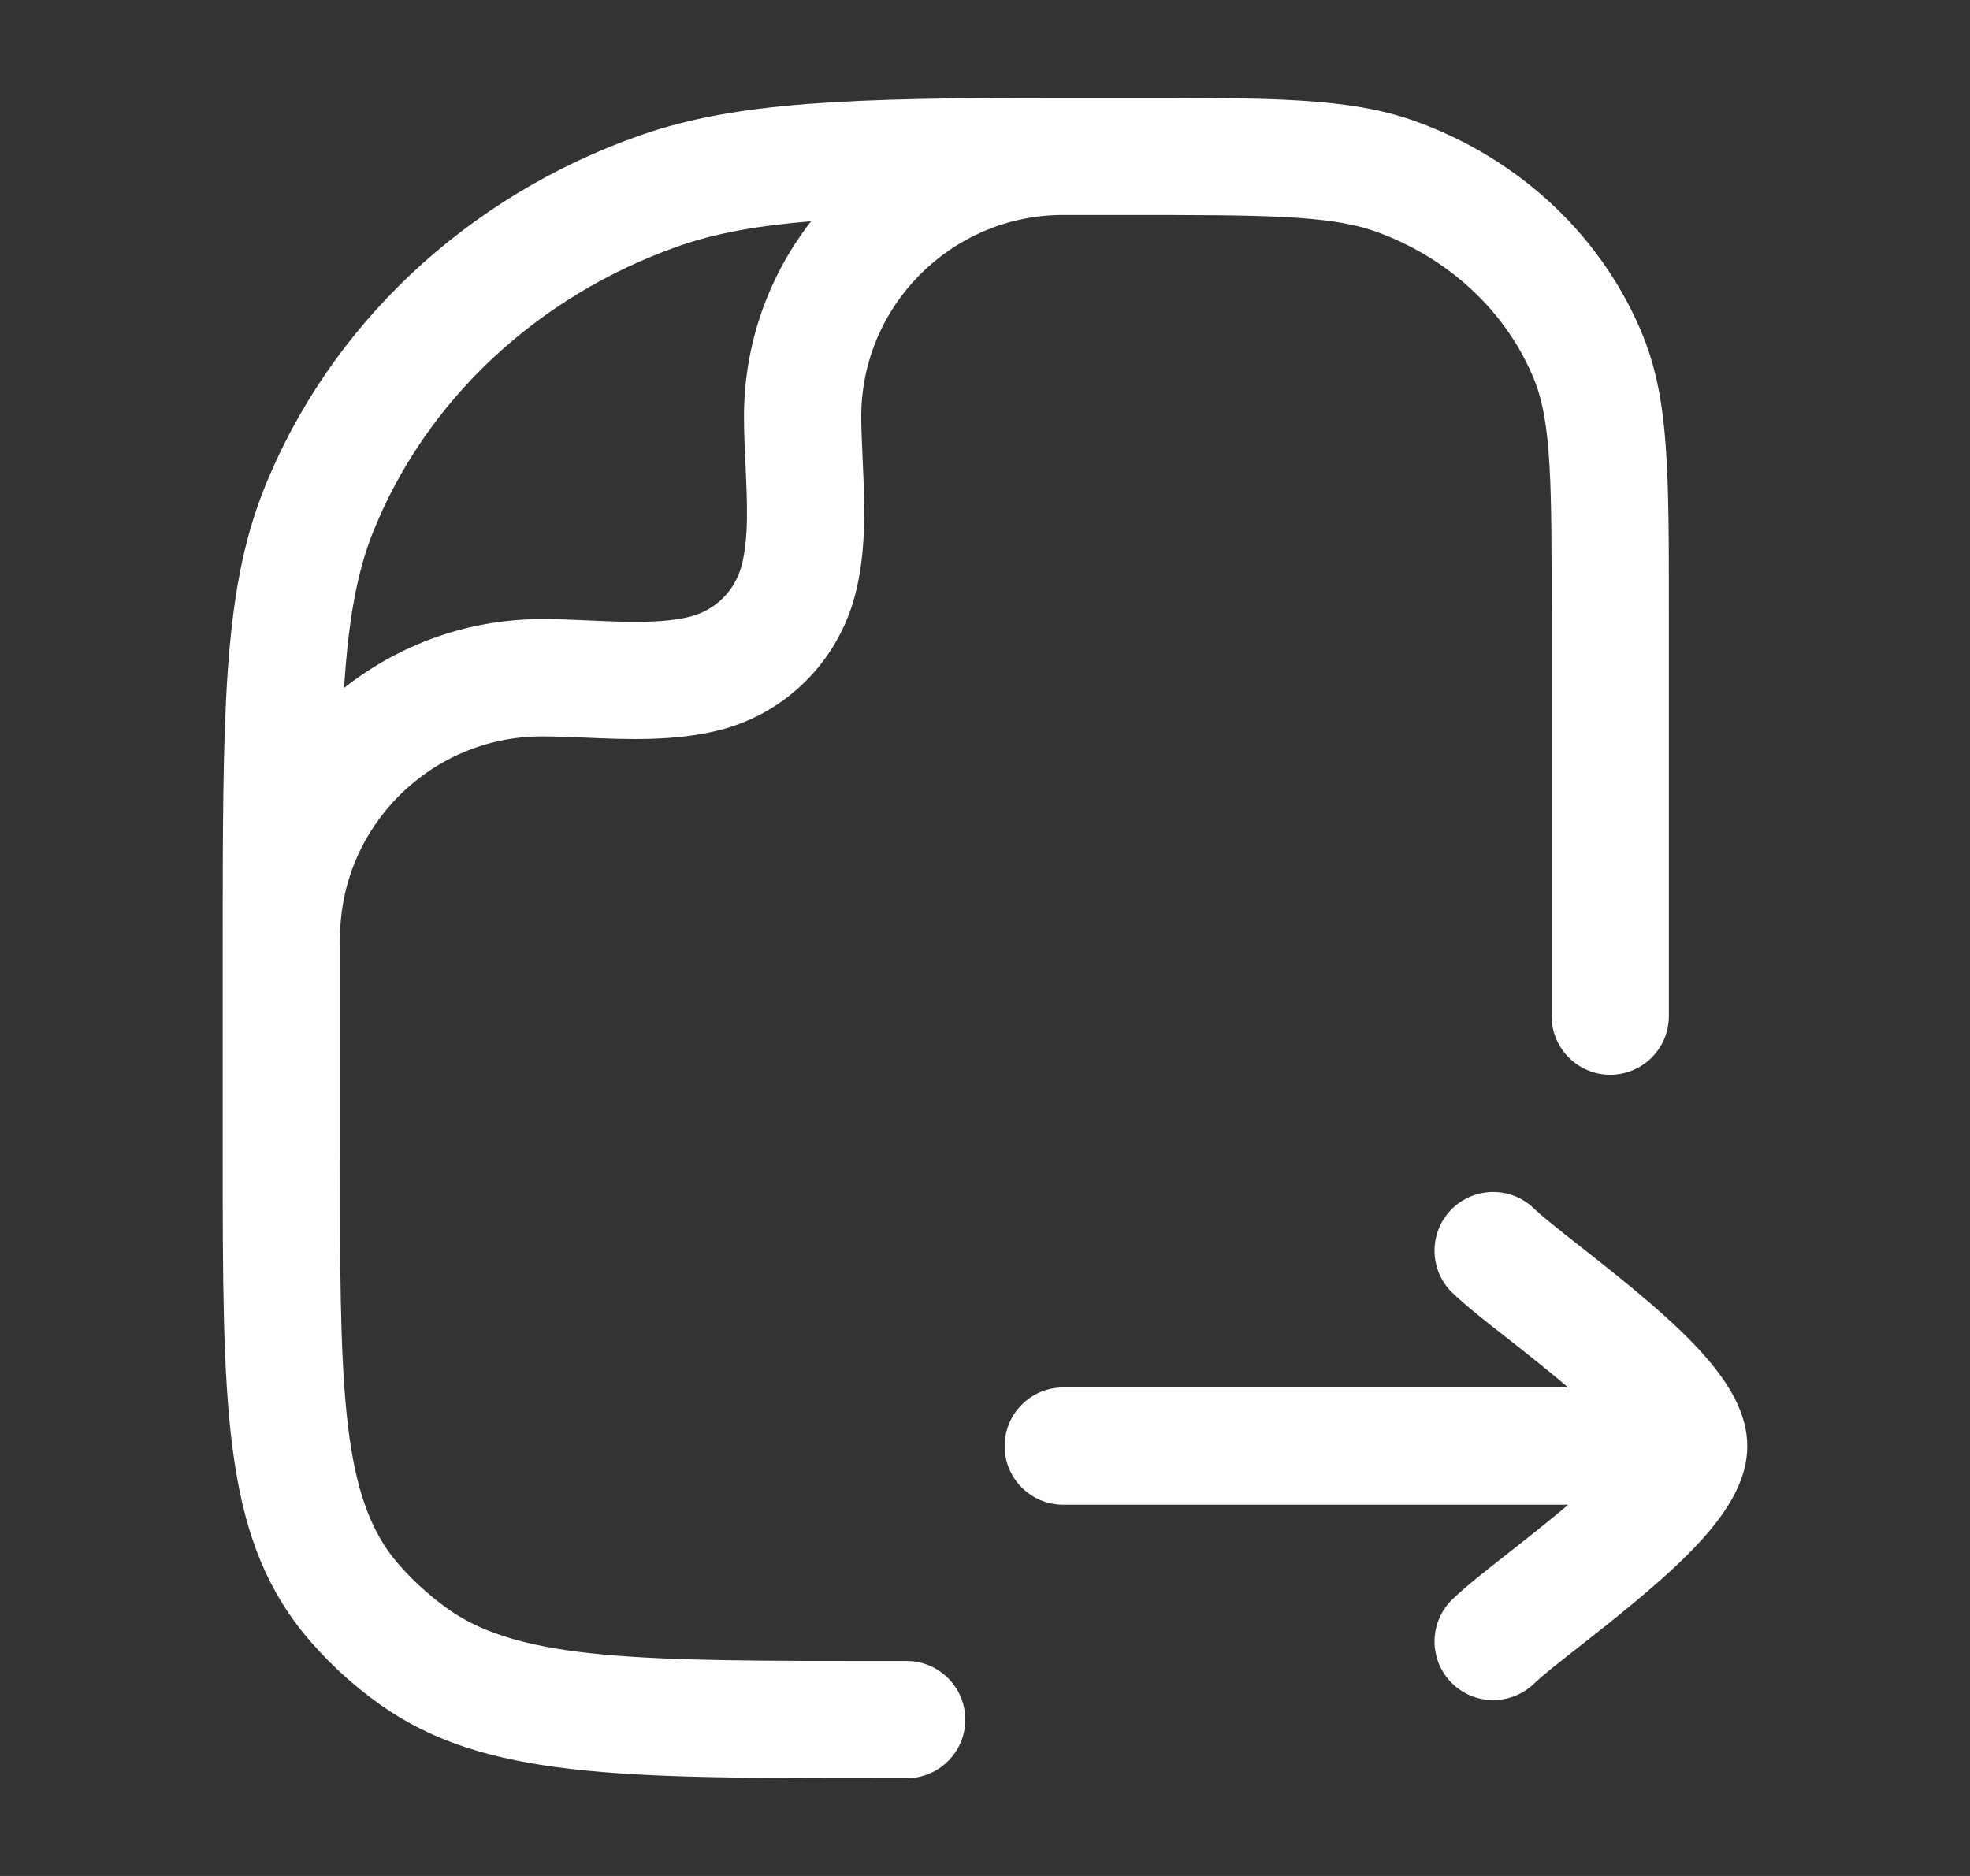 <svg width="21" height="20" viewBox="0 0 21 20" fill="none" xmlns="http://www.w3.org/2000/svg">
<rect x="0" y="0" width="21" height="20" fill="#333333" stroke="none"/>
<path fill-rule="evenodd" clip-rule="evenodd" d="M9.665 18.958H9.439C6.593 18.958 5.164 18.958 4.058 18.177C3.741 17.953 3.46 17.689 3.22 17.393C2.374 16.326 2.374 14.972 2.374 12.275V10.15C2.374 7.607 2.374 6.332 2.808 5.229C3.504 3.475 4.967 2.096 6.823 1.443C7.863 1.08 9.069 1.045 11.285 1.042C11.302 1.042 11.318 1.042 11.334 1.042C11.34 1.042 11.346 1.042 11.352 1.042C11.563 1.042 11.783 1.042 12.013 1.042H12.014C13.581 1.042 14.369 1.042 15.067 1.285C16.202 1.687 17.096 2.532 17.523 3.602C17.79 4.282 17.79 5.028 17.79 6.517V10.833C17.79 11.178 17.51 11.458 17.165 11.458C16.82 11.458 16.54 11.178 16.54 10.833V6.517C16.54 5.187 16.54 4.518 16.36 4.062C16.068 3.329 15.445 2.745 14.652 2.464C14.157 2.292 13.441 2.292 12.015 2.292H12.013C11.762 2.292 11.524 2.292 11.297 2.292C10.127 2.312 9.181 3.268 9.181 4.442C9.181 4.576 9.188 4.721 9.195 4.874C9.195 4.883 9.196 4.892 9.196 4.902L9.196 4.907C9.217 5.36 9.241 5.872 9.113 6.352C8.927 7.052 8.38 7.599 7.684 7.78C7.206 7.905 6.691 7.884 6.236 7.864L6.203 7.863C6.053 7.857 5.91 7.851 5.778 7.851C4.591 7.851 3.625 8.815 3.625 10.001C3.625 10.016 3.625 10.031 3.624 10.046C3.624 10.081 3.624 10.115 3.624 10.15V12.275C3.624 14.682 3.624 15.891 4.195 16.612C4.359 16.813 4.557 16.998 4.78 17.157C5.56 17.708 6.856 17.708 9.438 17.708H9.665C10.01 17.708 10.29 17.988 10.29 18.333C10.29 18.678 10.01 18.958 9.665 18.958ZM3.668 7.334C4.249 6.875 4.982 6.6 5.778 6.6C5.945 6.6 6.117 6.607 6.284 6.615L6.287 6.615C6.672 6.632 7.07 6.649 7.367 6.571C7.629 6.502 7.834 6.297 7.905 6.032C7.984 5.736 7.965 5.342 7.947 4.96C7.939 4.79 7.931 4.613 7.931 4.442C7.931 3.657 8.198 2.935 8.646 2.359C8.076 2.406 7.628 2.486 7.237 2.623C5.724 3.155 4.533 4.272 3.97 5.689C3.799 6.125 3.712 6.638 3.668 7.334Z" fill="white"/>
<path d="M15.917 18.125C15.754 18.125 15.59 18.062 15.468 17.935C15.228 17.687 15.234 17.292 15.482 17.051C15.618 16.919 15.821 16.759 16.079 16.557L16.083 16.554C16.239 16.431 16.482 16.241 16.717 16.042H11.334C10.989 16.042 10.709 15.762 10.709 15.417C10.709 15.072 10.989 14.792 11.334 14.792H16.717C16.48 14.591 16.235 14.398 16.079 14.276C15.821 14.074 15.618 13.914 15.482 13.783C15.234 13.543 15.228 13.147 15.468 12.898C15.708 12.651 16.104 12.644 16.352 12.884C16.437 12.967 16.623 13.113 16.823 13.271L16.851 13.293C17.89 14.107 18.625 14.738 18.626 15.417C18.626 16.097 17.89 16.727 16.851 17.542C16.64 17.707 16.441 17.863 16.352 17.95C16.23 18.067 16.074 18.125 15.917 18.125Z" fill="white"/>
</svg>
